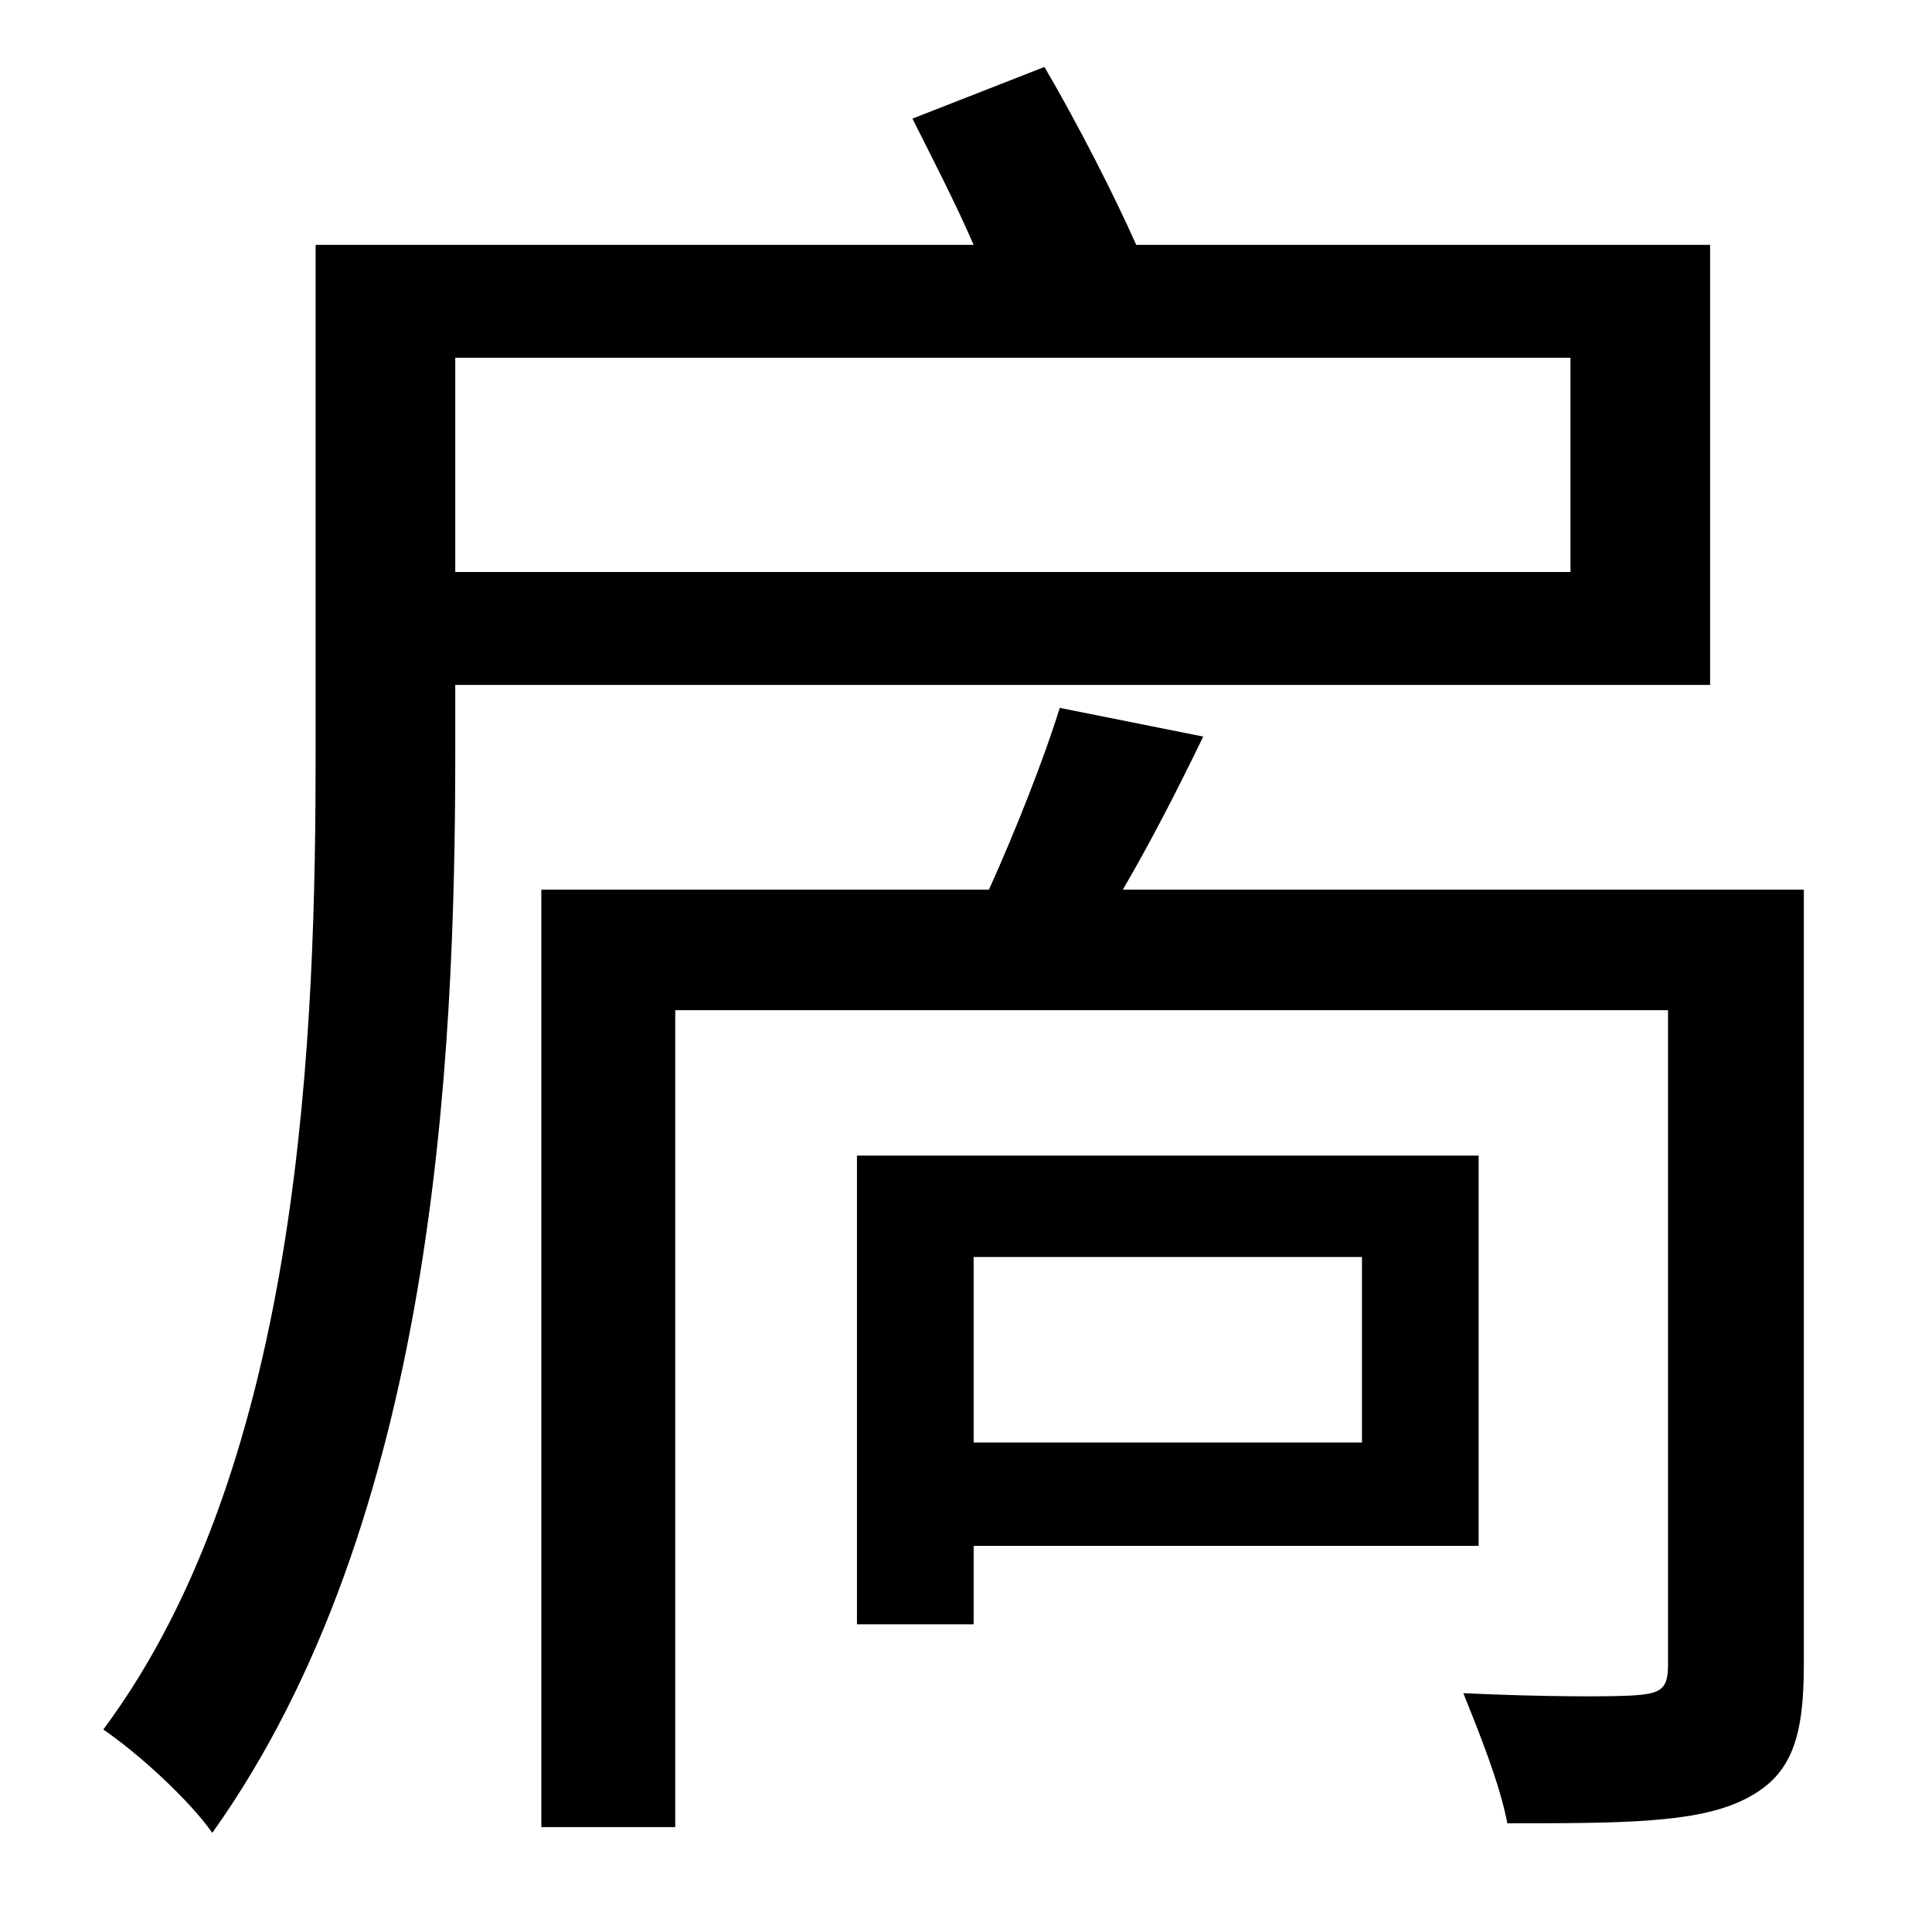 <?xml version="1.0" standalone="no"?>
<!DOCTYPE svg PUBLIC "-//W3C//DTD SVG 1.1//EN" "http://www.w3.org/Graphics/SVG/1.1/DTD/svg11.dtd" >
<svg xmlns="http://www.w3.org/2000/svg" xmlns:xlink="http://www.w3.org/1999/xlink" version="1.1" viewBox="-10 0 1010 1000">
   <path fill="currentColor"
d="M811 187h-583v112h583v-112zM884 358h-656v35c0 163 -11 402 -127 565c-12 -17 -38 -41 -57 -54c105 -141 111 -369 111 -511v-265h344c-10 -23 -22 -46 -32 -66l69 -27c17 29 36 66 48 93h300v230zM702 657h-203v97h203v-97zM763 808h-264v41h-61v-245h325v204zM933 465
v405c0 40 -7 59 -32 71s-64 12 -123 12c-4 -21 -15 -48 -23 -68c42 2 81 2 91 1c13 -1 16 -4 16 -16v-342h-519v427h-70v-490h234c14 -31 29 -69 37 -95l75 15c-14 29 -28 56 -42 80h356z" />
</svg>

